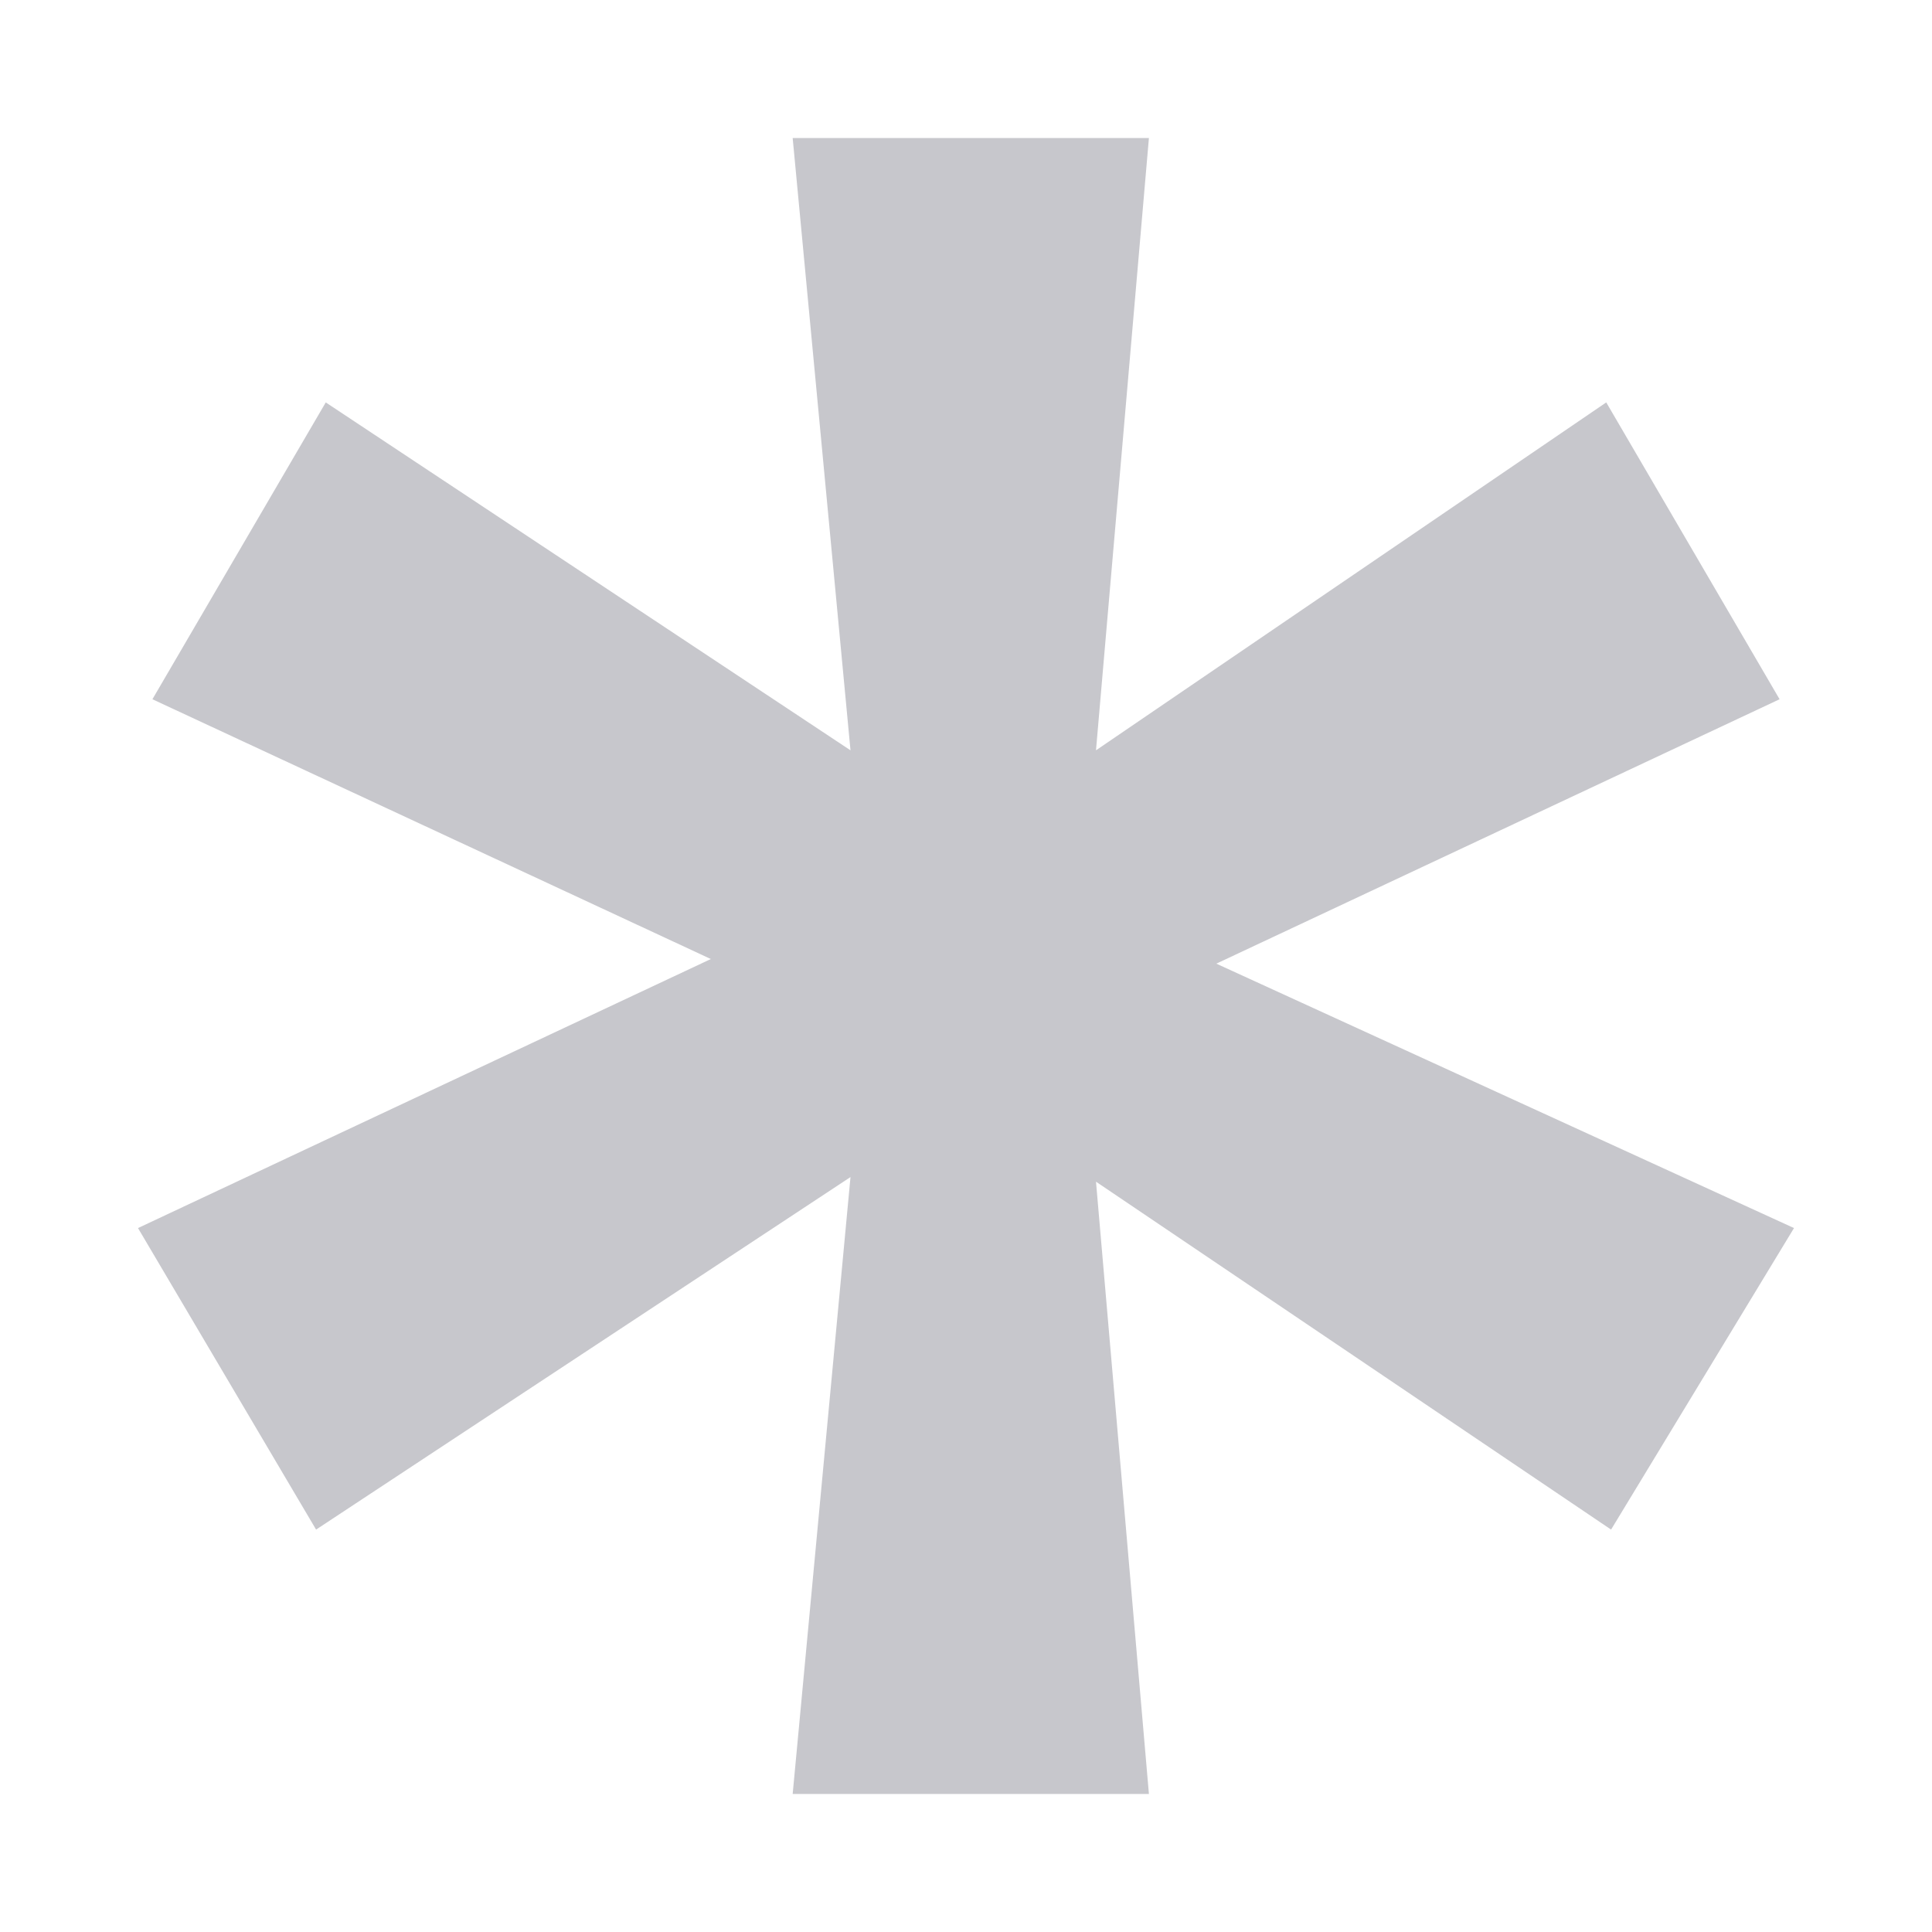 <svg width="28" height="28" viewBox="0 0 28 28" fill="none" xmlns="http://www.w3.org/2000/svg">
<path d="M4.581 22.168L12.326 17.059L11.488 26H16.651L15.884 17.126L23.349 22.168L26 17.798L17.628 13.966L25.791 10.134L23.279 5.832L15.884 10.874L16.651 2H11.488L12.326 10.874L4.721 5.832L2.209 10.134L10.302 13.899L2 17.798L4.581 22.168Z" fill="#C7C7CC"/>
</svg>
